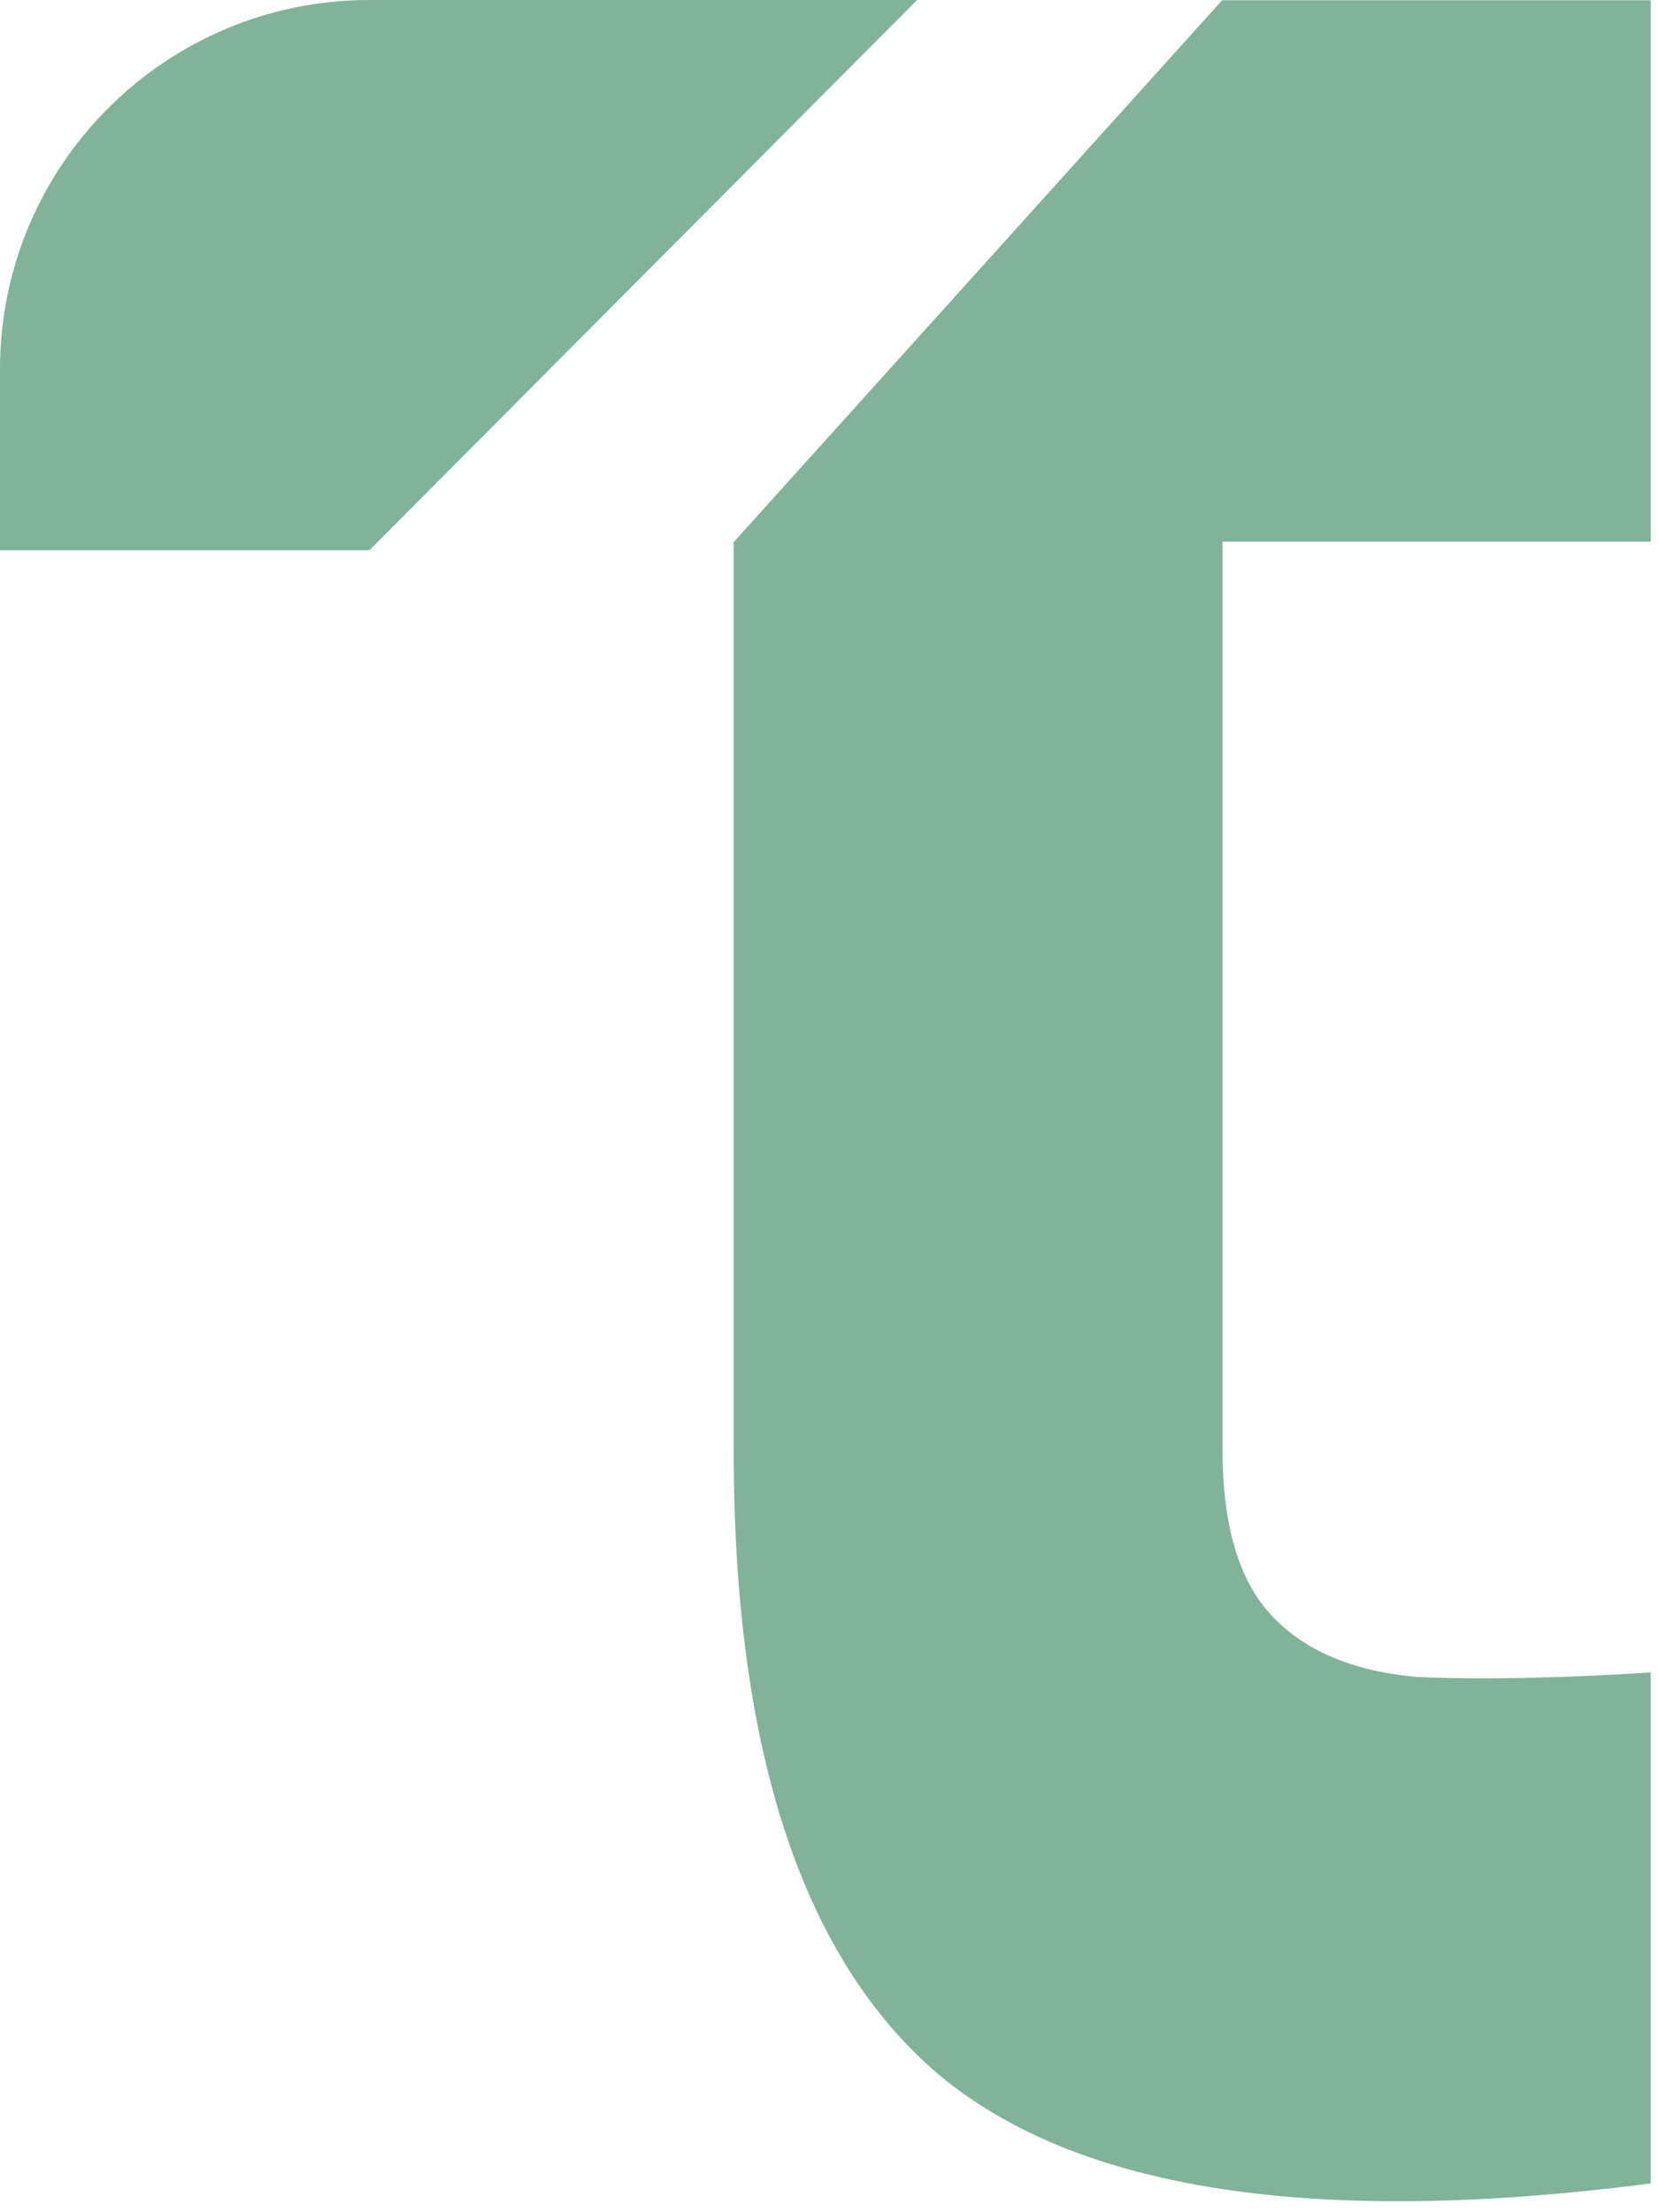 <svg width="45" height="60" viewBox="0 0 45 60" fill="none" xmlns="http://www.w3.org/2000/svg">
<path d="M24.876 0L10.019 14.925H0V10.019C0 4.486 4.486 0 10.019 0H24.876Z" fill="#81B29A"/>
<path d="M44.776 14.691H33.161V39.323C33.161 41.376 33.606 42.876 34.497 43.823C35.388 44.77 36.69 45.323 38.403 45.481C40.117 45.56 42.241 45.52 44.776 45.362V59.218C35.662 60.402 29.221 59.415 25.451 56.257C21.751 53.099 19.901 47.454 19.901 39.323V14.691V14.704L33.156 0L33.161 0.007H44.776V14.691Z" fill="#81B29A"/>
</svg>
